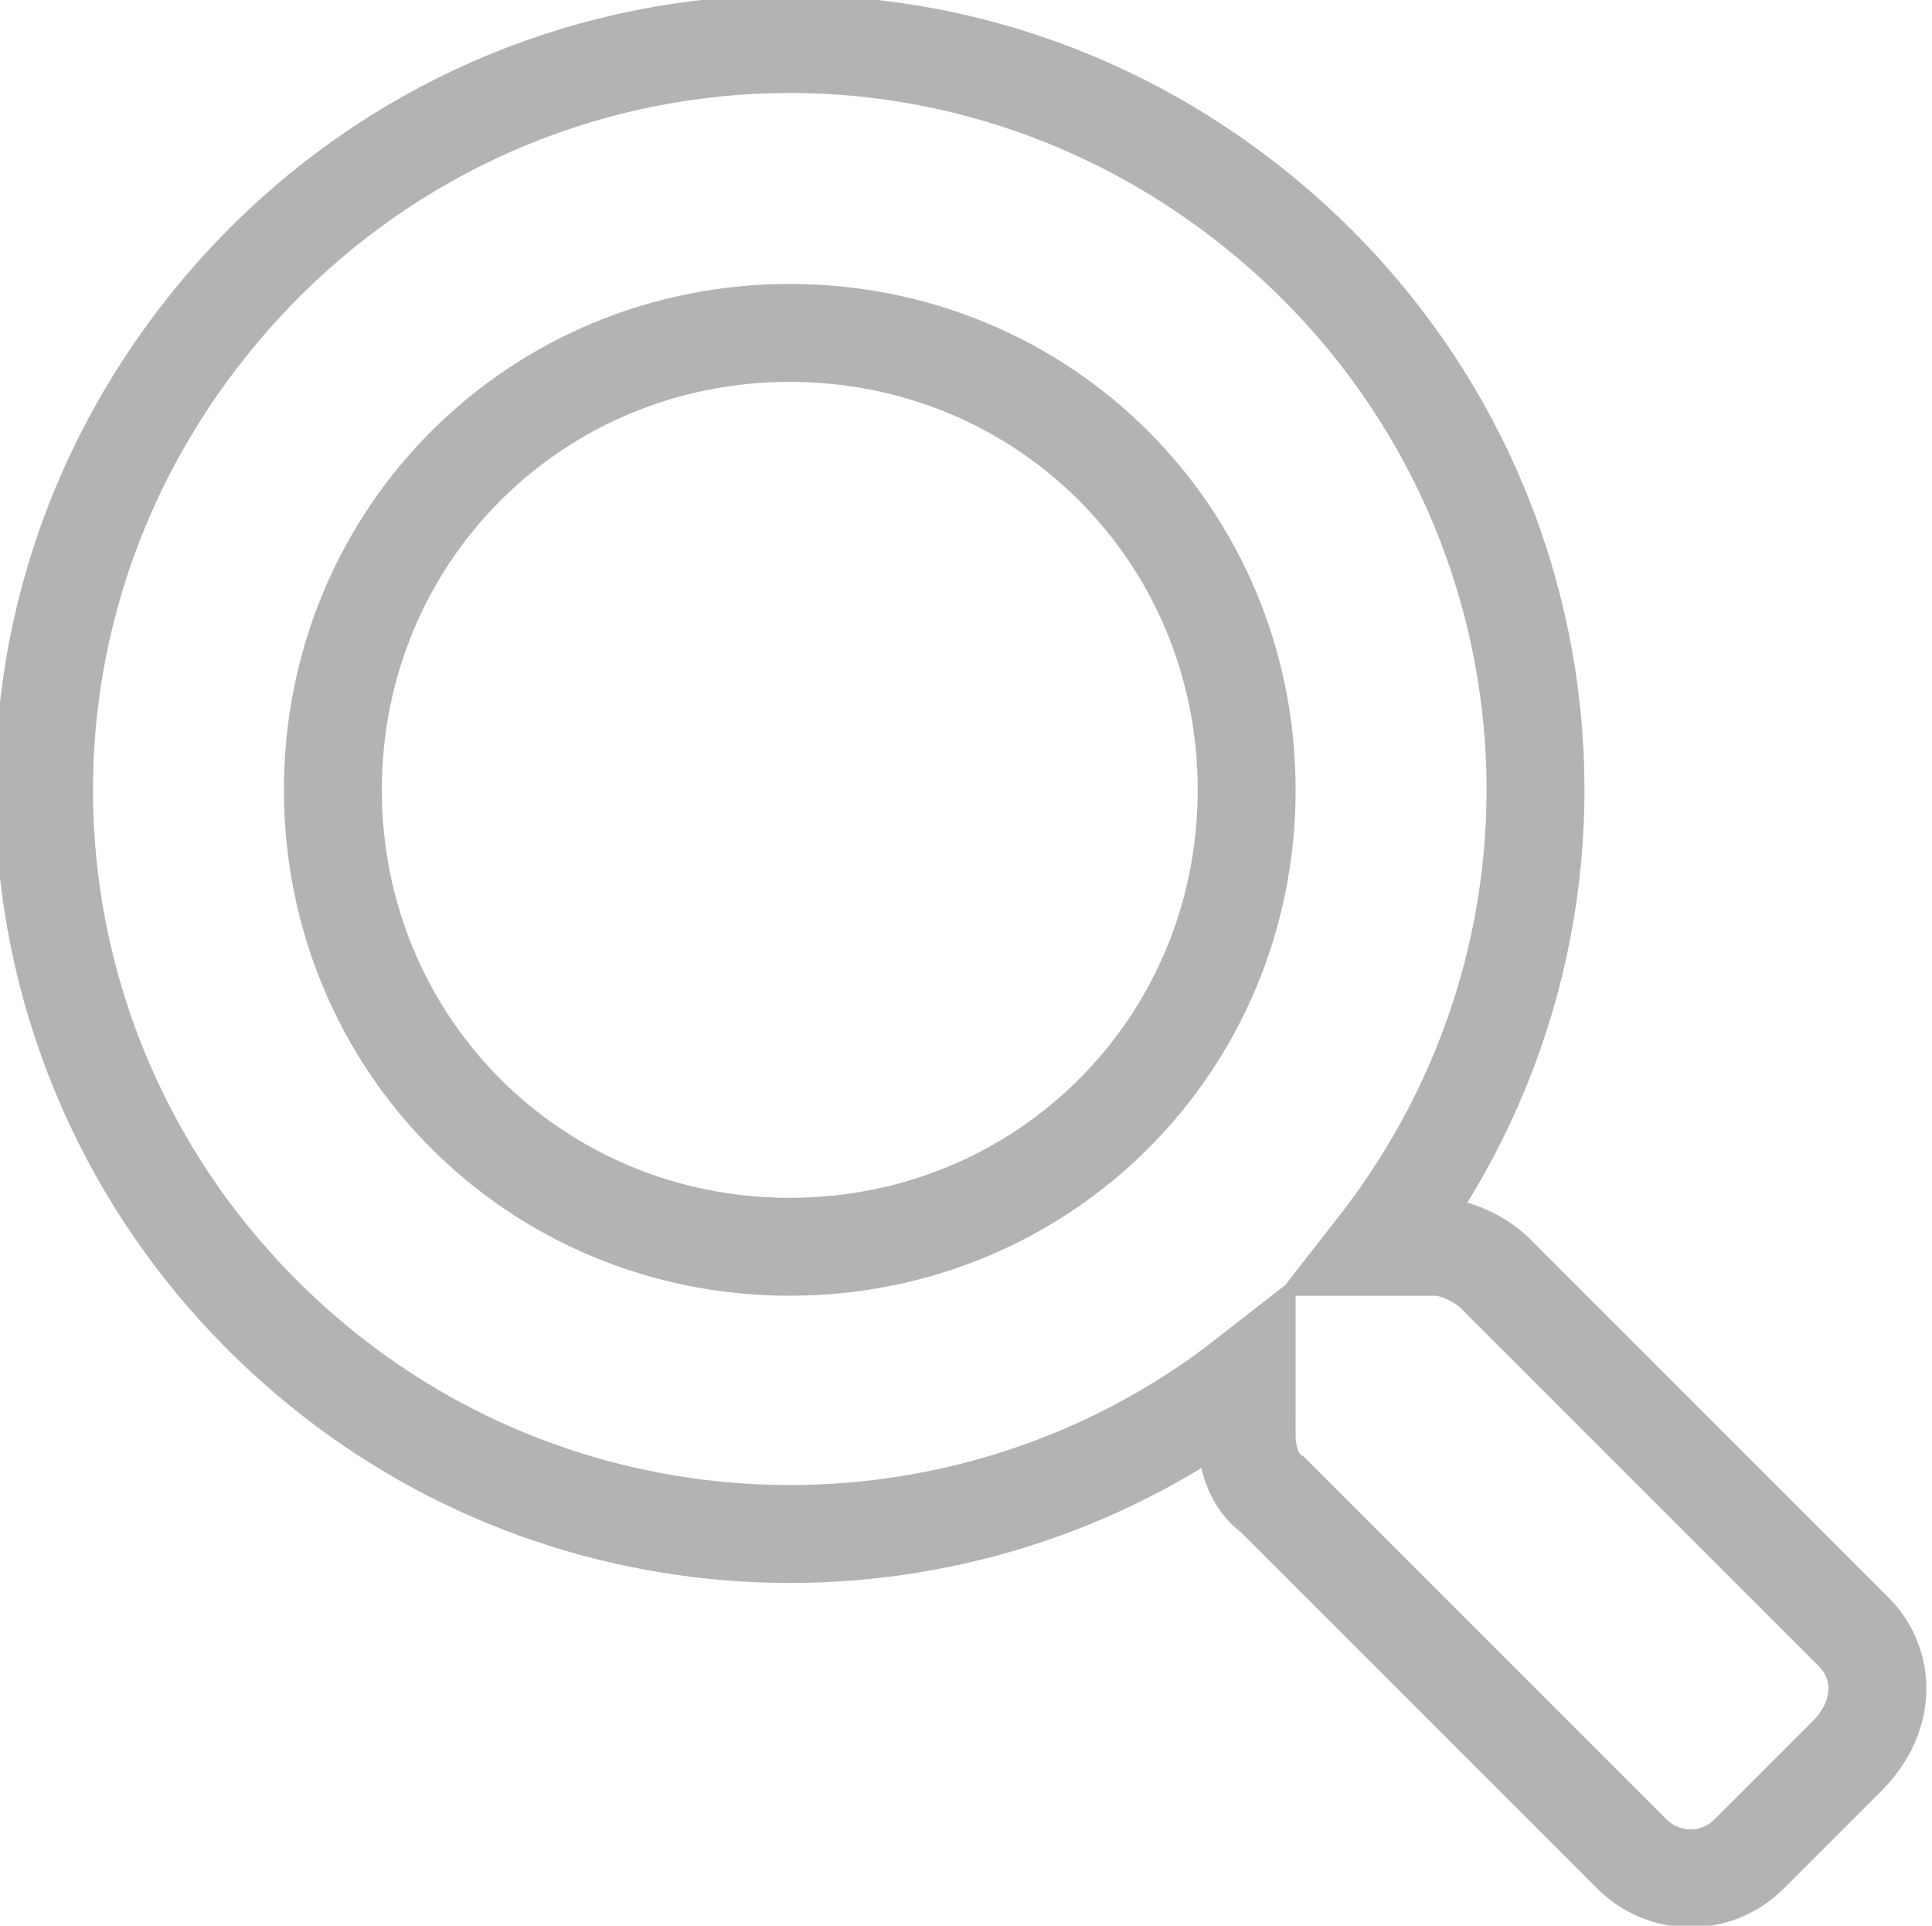 <?xml version="1.0" encoding="utf-8"?>
<!-- Generator: Adobe Illustrator 24.0.2, SVG Export Plug-In . SVG Version: 6.00 Build 0)  -->
<svg version="1.1" id="Layer_1" xmlns="http://www.w3.org/2000/svg" xmlns:xlink="http://www.w3.org/1999/xlink" x="0px" y="0px"
	 viewBox="0 0 29.6 29.5" style="enable-background:new 0 0 29.6 29.5;" xml:space="preserve">
<style type="text/css">
	.st0{fill:none;stroke:#B3B3B3;stroke-width:1.5;}
</style>
<path id="Icon_awesome-search" class="st0" d="M28.4,25l-5.5-5.5c-0.2-0.2-0.6-0.4-0.9-0.4h-0.9c3.9-5,3-12.1-2-16s-12.1-3-16,2
	s-3,12.1,2,16c4.1,3.2,9.9,3.2,14,0V22c0,0.3,0.1,0.7,0.4,0.9l5.5,5.5c0.5,0.5,1.3,0.5,1.8,0c0,0,0,0,0,0l1.5-1.5
	C28.9,26.3,28.9,25.5,28.4,25z M12.1,19.1c-3.9,0-7-3.1-7-7s3.1-7,7-7s7,3.1,7,7S16,19.1,12.1,19.1z"/>
</svg>
